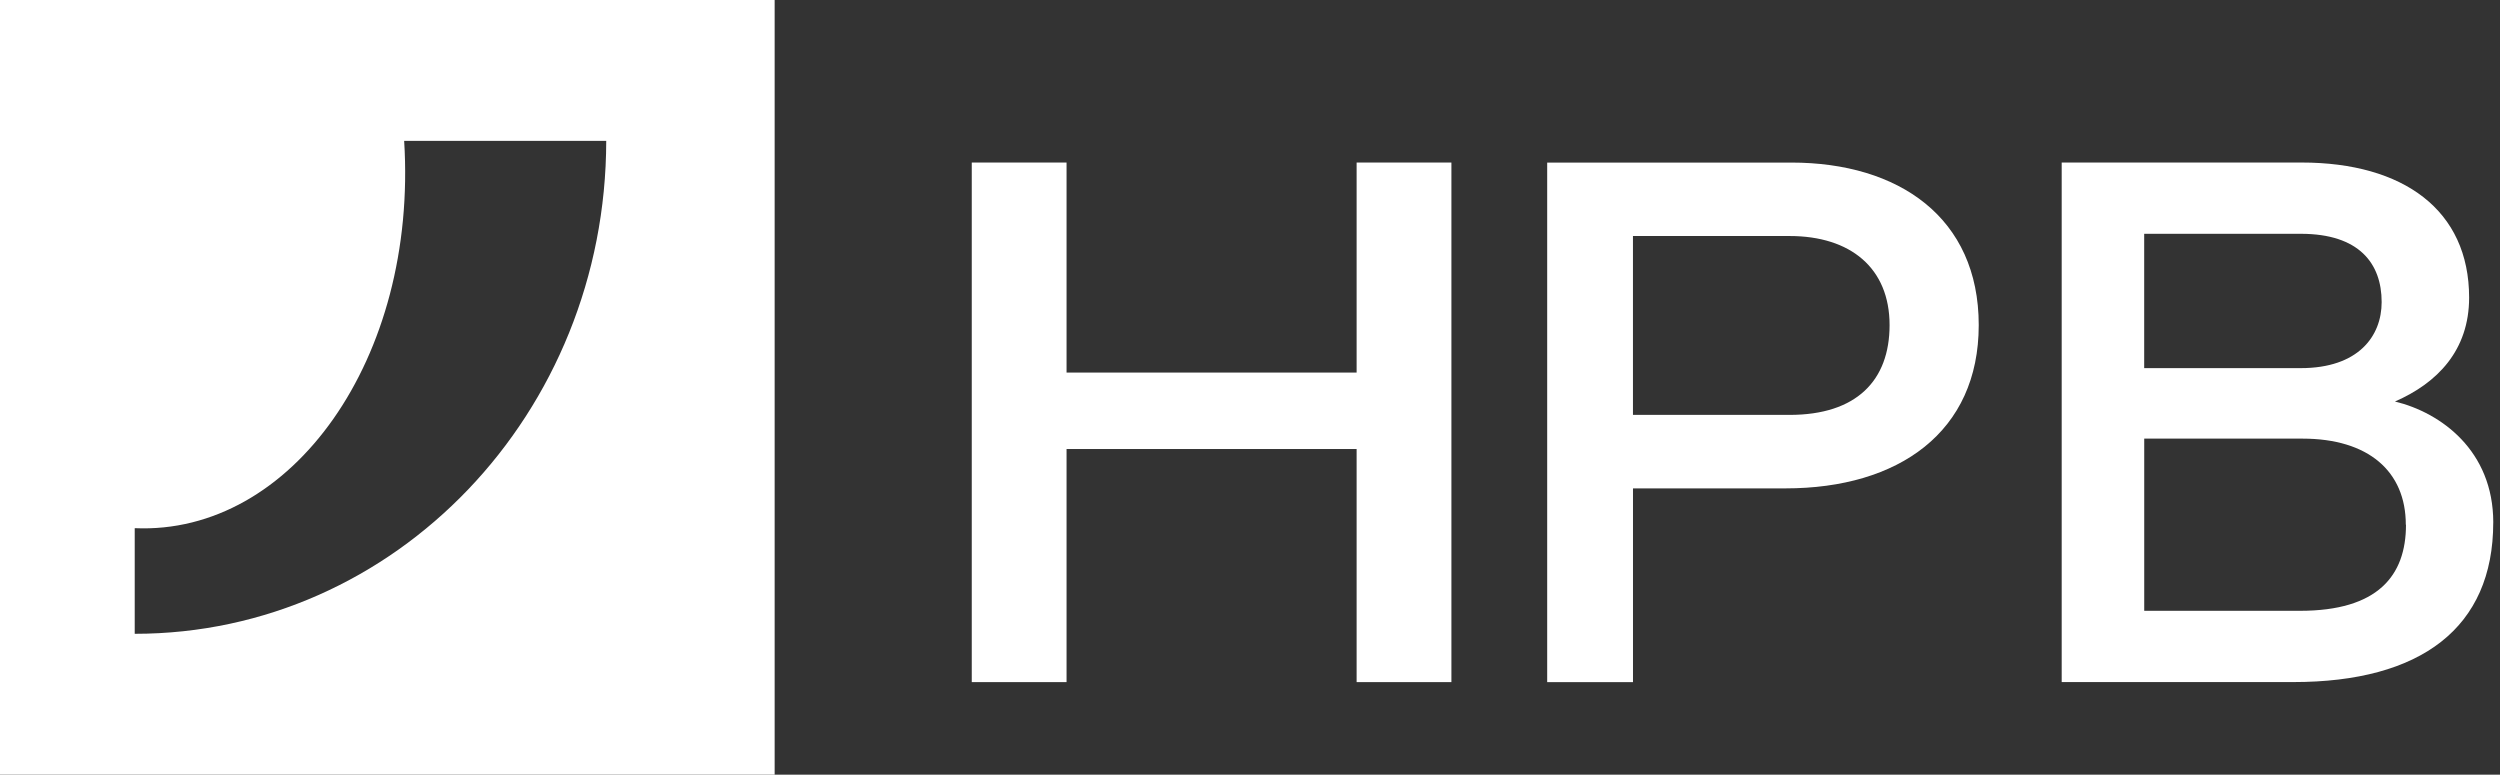 <svg viewBox="0 0 71 22" xmlns="http://www.w3.org/2000/svg"><rect x="0" y="0" width="71" height="22" fill="#333333" stroke="none"/><g fill="#fff" fill-rule="evenodd" transform="translate(0-.668)"><path d="m3.826 18.668v-3c4.458.197 8.04-4.815 7.652-11h5.739c-.008 7.733-5.984 14-13.391 14m-3.826-18h22v22h-22v-22"/><path d="m41.22 20.04v-14.756h-2.692v5.965h-8.238v-5.965h-2.692v14.756h2.692v-6.62h8.238v6.62z"/><path d="m53.664 9.9c0 1.581-.947 2.551-2.839 2.551h-4.449v-5.08h4.449c1.727 0 2.839.907 2.839 2.53m2.532 0c0-3.056-2.272-4.616-5.323-4.616h-6.933v14.755h2.437v-5.502h4.33c3.217 0 5.489-1.602 5.489-4.637"/><path d="m68.33 15.57c0 1.454-.805 2.445-3.01 2.445h-4.424v-4.89h4.495c1.87 0 2.934.928 2.934 2.445m-.686-6.323c0 .97-.663 1.876-2.296 1.876h-4.448v-3.815h4.448c1.657 0 2.296.843 2.296 1.939m3.17 6.26c0-2.045-1.49-3.12-2.792-3.436 1.207-.527 2.106-1.454 2.106-2.951 0-2.487-1.87-3.836-4.757-3.836h-6.814v14.755h6.578c3.62 0 5.678-1.538 5.678-4.532"/></g></svg>